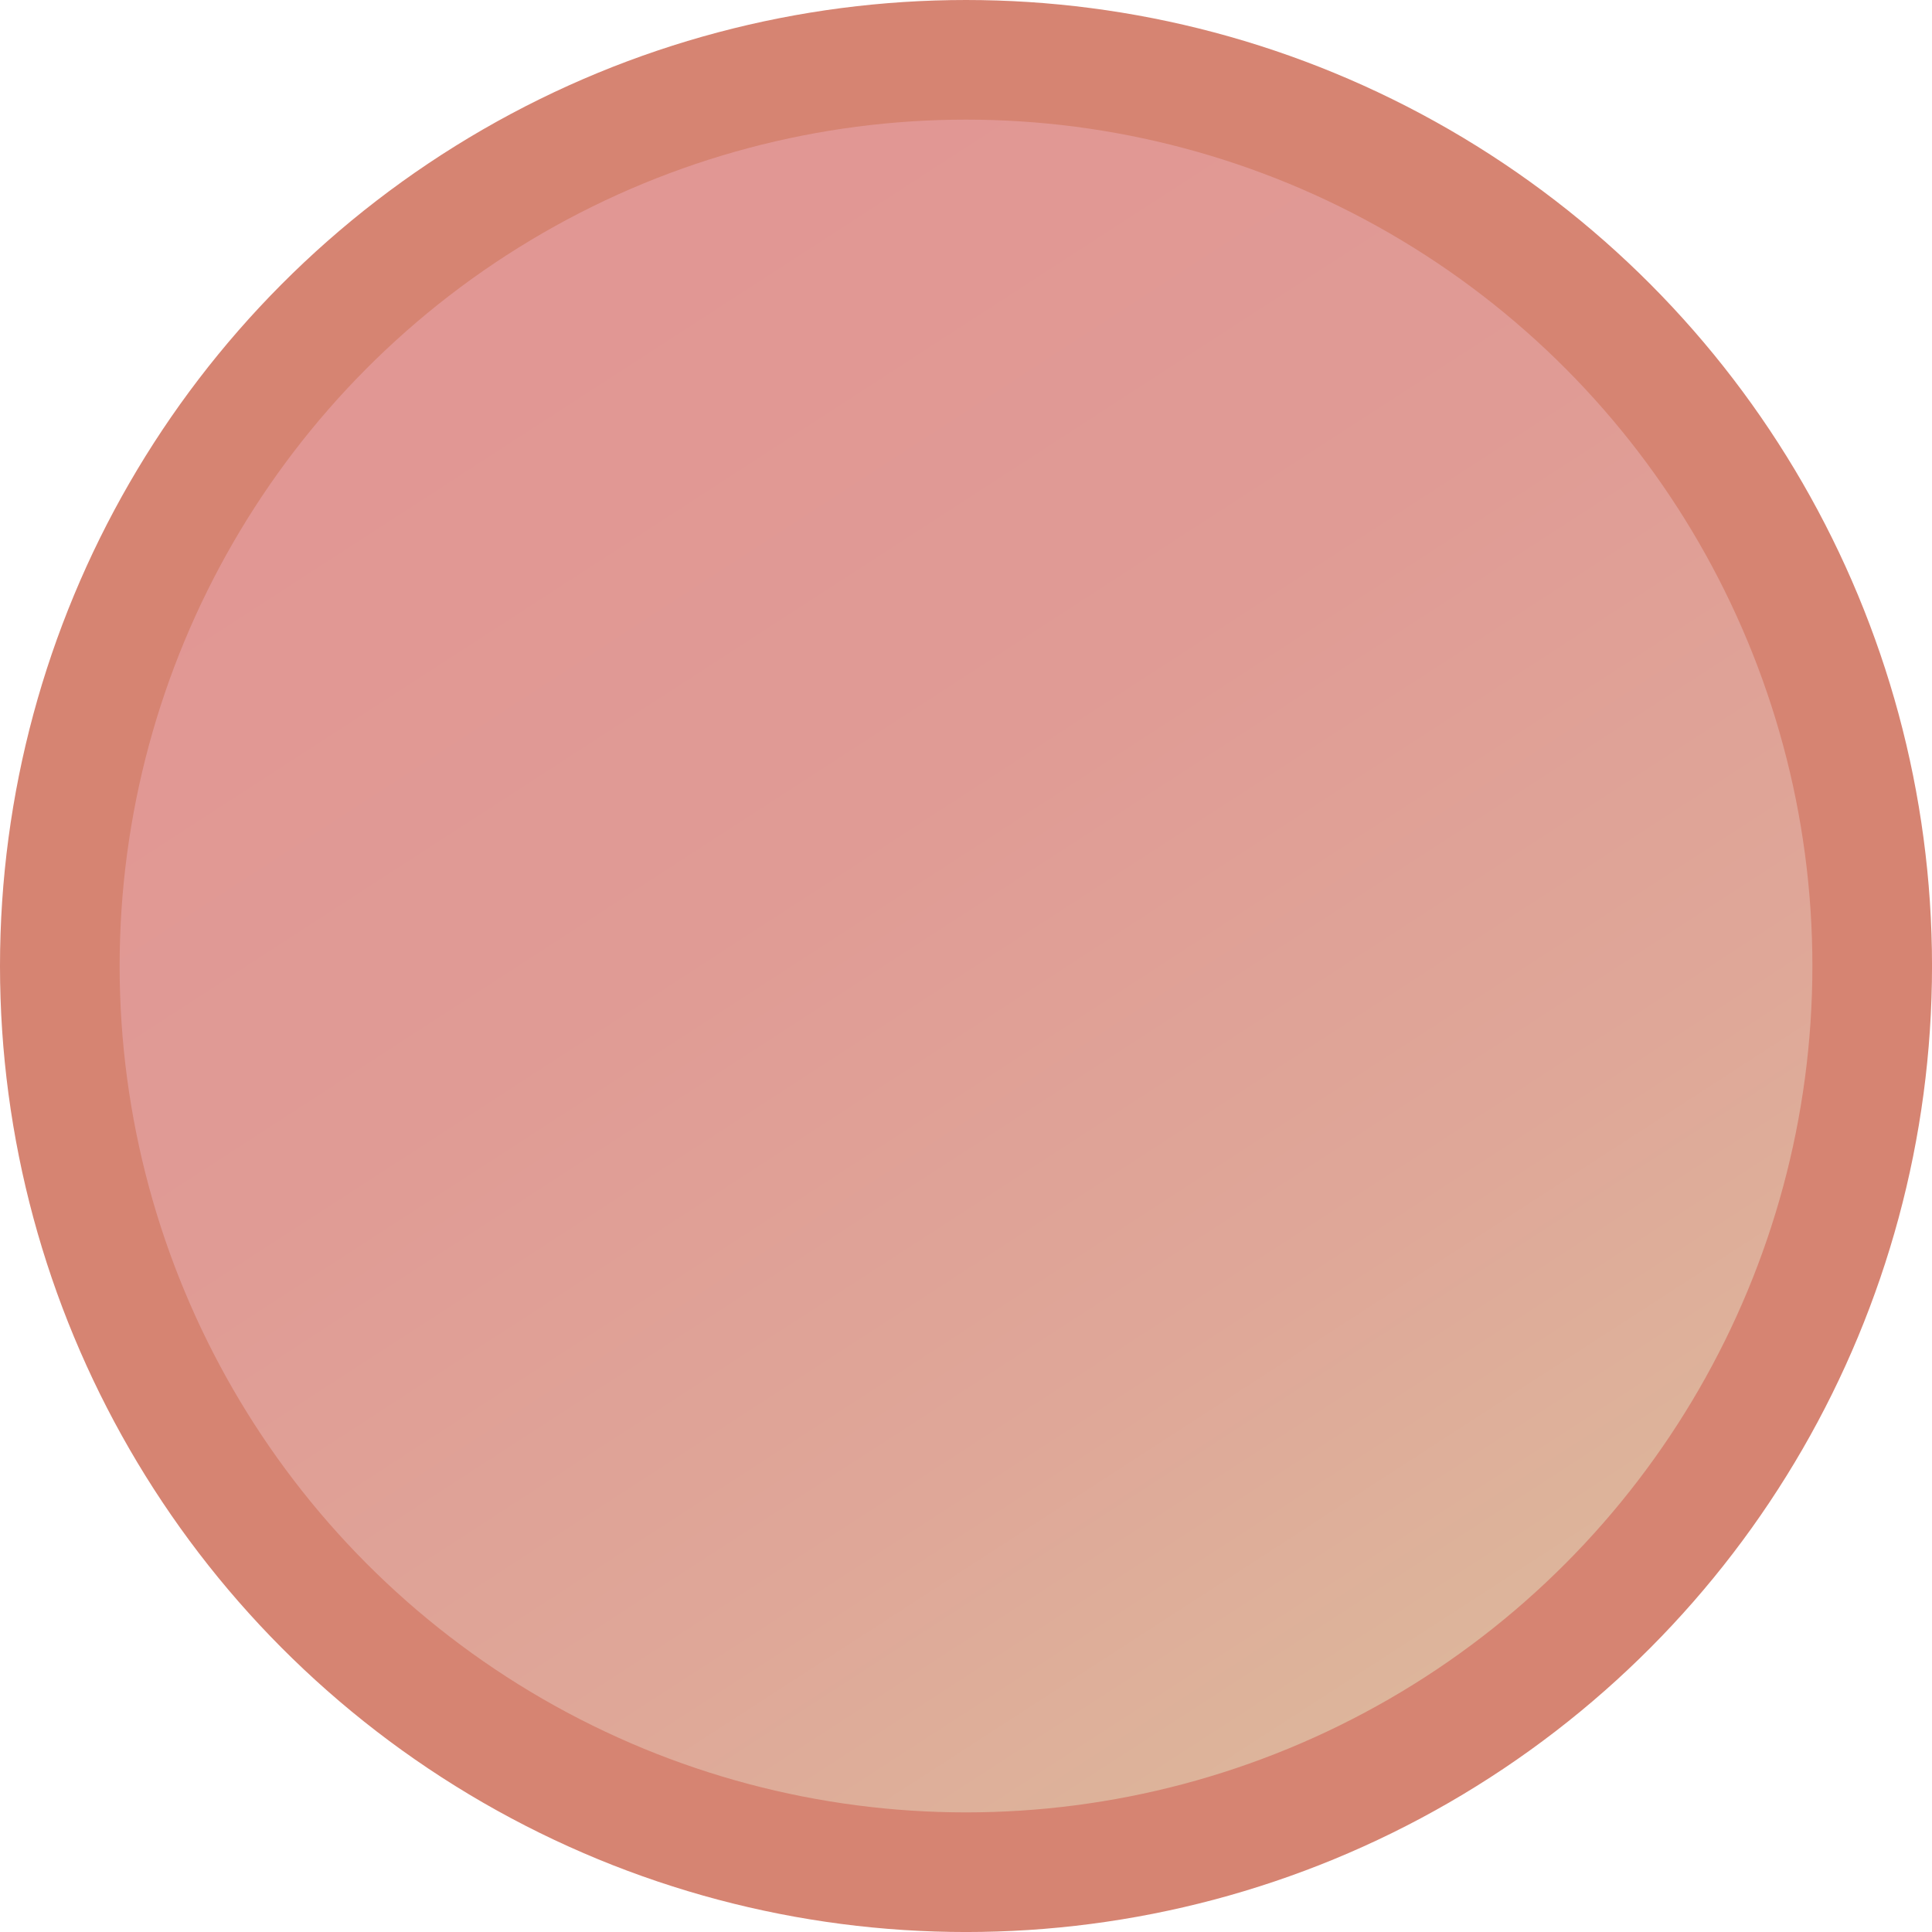 <svg id="Layer_1" data-name="Layer 1" xmlns="http://www.w3.org/2000/svg" xmlns:xlink="http://www.w3.org/1999/xlink" viewBox="0 0 80.745 80.745"><defs><style>.cls-1{stroke:#d68472;stroke-miterlimit:10;stroke-width:5px;fill:url(#linear-gradient);}</style><linearGradient id="linear-gradient" x1="72.842" y1="90.465" x2="23.076" y2="13.689" gradientUnits="userSpaceOnUse"><stop offset="0" stop-color="#dacda0"/><stop offset="0.18" stop-color="#dcbb9c"/><stop offset="0.456" stop-color="#dfa798"/><stop offset="0.73" stop-color="#e09b95"/><stop offset="1" stop-color="#e19794"/></linearGradient></defs><title>Exosome</title><circle id="Exosome" class="cls-1" cx="40.373" cy="40.373" r="37.873"/></svg>